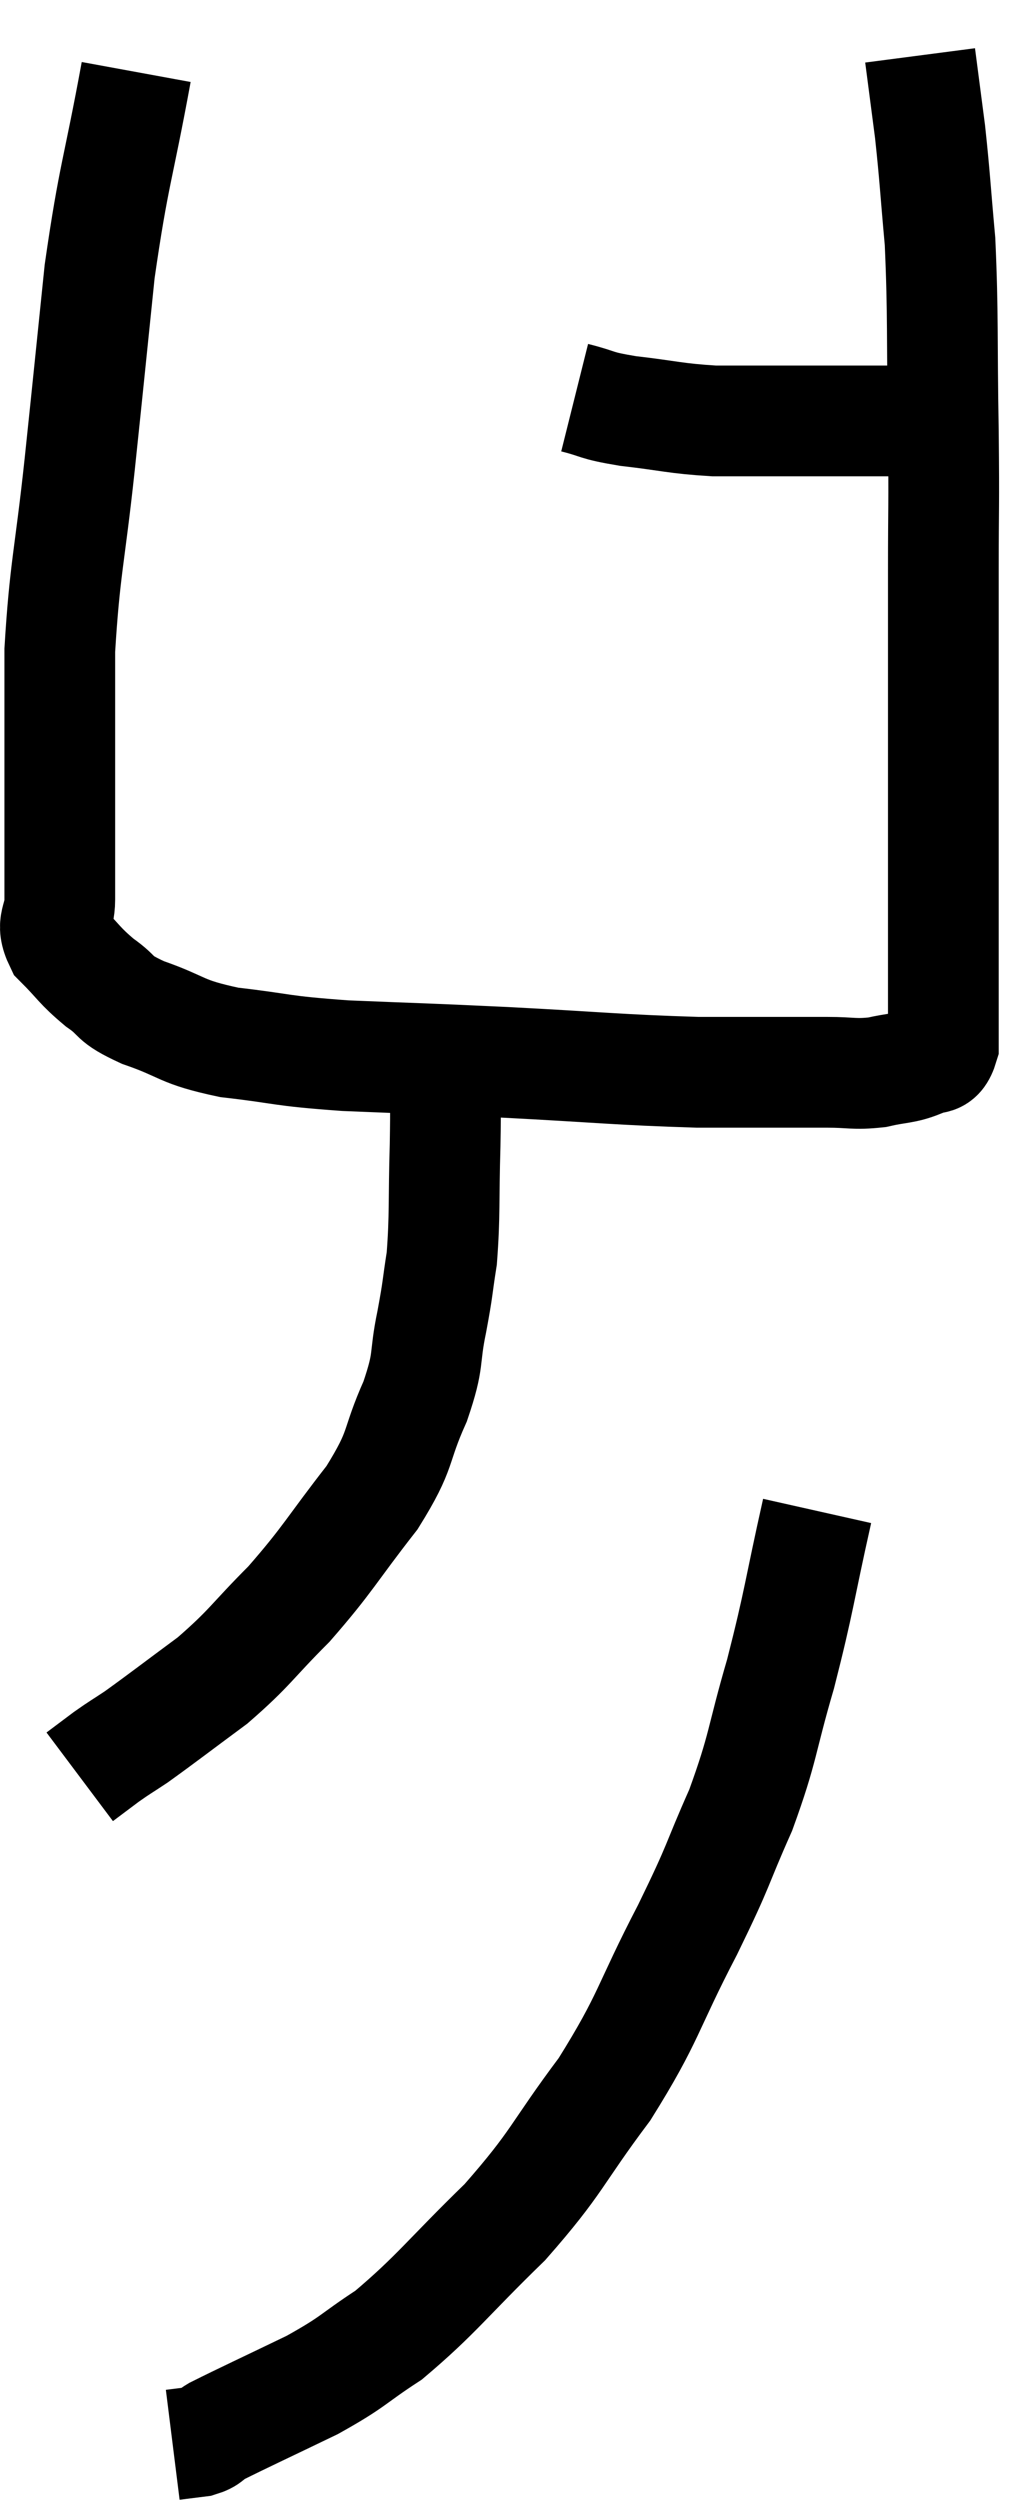 <svg xmlns="http://www.w3.org/2000/svg" viewBox="13.2 2 18.28 45.14" width="18.28" height="45.14"><path d="M 15.66 3.3 C 15.33 5.1, 15.255 5.13, 15 6.9 C 14.82 8.64, 14.82 8.67, 14.64 10.38 C 14.46 12.06, 14.37 12.255, 14.28 13.74 C 14.28 15.03, 14.28 15.195, 14.28 16.32 C 14.28 17.28, 14.28 17.565, 14.28 18.24 C 14.28 18.63, 14.1 18.645, 14.28 19.02 C 14.64 19.38, 14.625 19.425, 15 19.74 C 15.39 20.01, 15.195 20.01, 15.78 20.28 C 16.56 20.55, 16.425 20.625, 17.34 20.82 C 18.39 20.94, 18.195 20.97, 19.44 21.06 C 20.88 21.12, 20.73 21.105, 22.32 21.18 C 24.06 21.27, 24.345 21.315, 25.8 21.36 C 26.97 21.36, 27.33 21.36, 28.14 21.36 C 28.59 21.36, 28.62 21.405, 29.04 21.36 C 29.43 21.27, 29.52 21.3, 29.82 21.18 C 30.03 21.03, 30.135 21.225, 30.24 20.88 C 30.24 20.34, 30.24 20.595, 30.24 19.8 C 30.24 18.75, 30.24 18.87, 30.24 17.7 C 30.24 16.41, 30.24 16.47, 30.24 15.12 C 30.24 13.71, 30.24 13.635, 30.24 12.3 C 30.24 11.04, 30.255 11.265, 30.24 9.78 C 30.21 8.07, 30.24 7.71, 30.18 6.36 C 30.09 5.37, 30.09 5.22, 30 4.38 C 29.91 3.69, 29.865 3.345, 29.82 3 C 29.82 3, 29.82 3, 29.82 3 L 29.82 3" fill="none" stroke="black" stroke-width="2"></path><path d="M 23.58 9.18 C 24.06 9.3, 23.91 9.315, 24.54 9.42 C 25.32 9.51, 25.38 9.555, 26.1 9.6 C 26.76 9.6, 26.745 9.6, 27.42 9.6 C 28.11 9.6, 28.215 9.6, 28.8 9.6 C 29.28 9.6, 29.34 9.6, 29.76 9.6 C 30.12 9.6, 30.3 9.6, 30.48 9.6 L 30.48 9.6" fill="none" stroke="black" stroke-width="2"></path><path d="M 21.24 20.7 C 21.24 21.03, 21.24 20.865, 21.24 21.36 C 21.24 22.02, 21.255 21.84, 21.24 22.68 C 21.21 23.7, 21.24 23.925, 21.18 24.72 C 21.09 25.29, 21.12 25.215, 21 25.86 C 20.85 26.58, 20.97 26.505, 20.7 27.3 C 20.31 28.17, 20.49 28.125, 19.92 29.04 C 19.17 30, 19.14 30.135, 18.42 30.96 C 17.73 31.65, 17.73 31.74, 17.04 32.34 C 16.35 32.85, 16.14 33.015, 15.66 33.36 C 15.39 33.54, 15.375 33.54, 15.12 33.72 L 14.64 34.08" fill="none" stroke="black" stroke-width="2"></path><path d="M 27.96 29.28 C 27.63 30.75, 27.645 30.87, 27.3 32.22 C 26.94 33.45, 27 33.525, 26.58 34.68 C 26.1 35.76, 26.235 35.58, 25.62 36.84 C 24.87 38.28, 24.945 38.4, 24.12 39.72 C 23.22 40.92, 23.295 41.01, 22.32 42.12 C 21.27 43.14, 21.09 43.425, 20.22 44.16 C 19.53 44.61, 19.62 44.625, 18.84 45.06 C 17.97 45.48, 17.61 45.645, 17.1 45.9 C 16.95 45.99, 16.995 46.02, 16.8 46.08 L 16.32 46.14" fill="none" stroke="black" stroke-width="2"></path></svg>